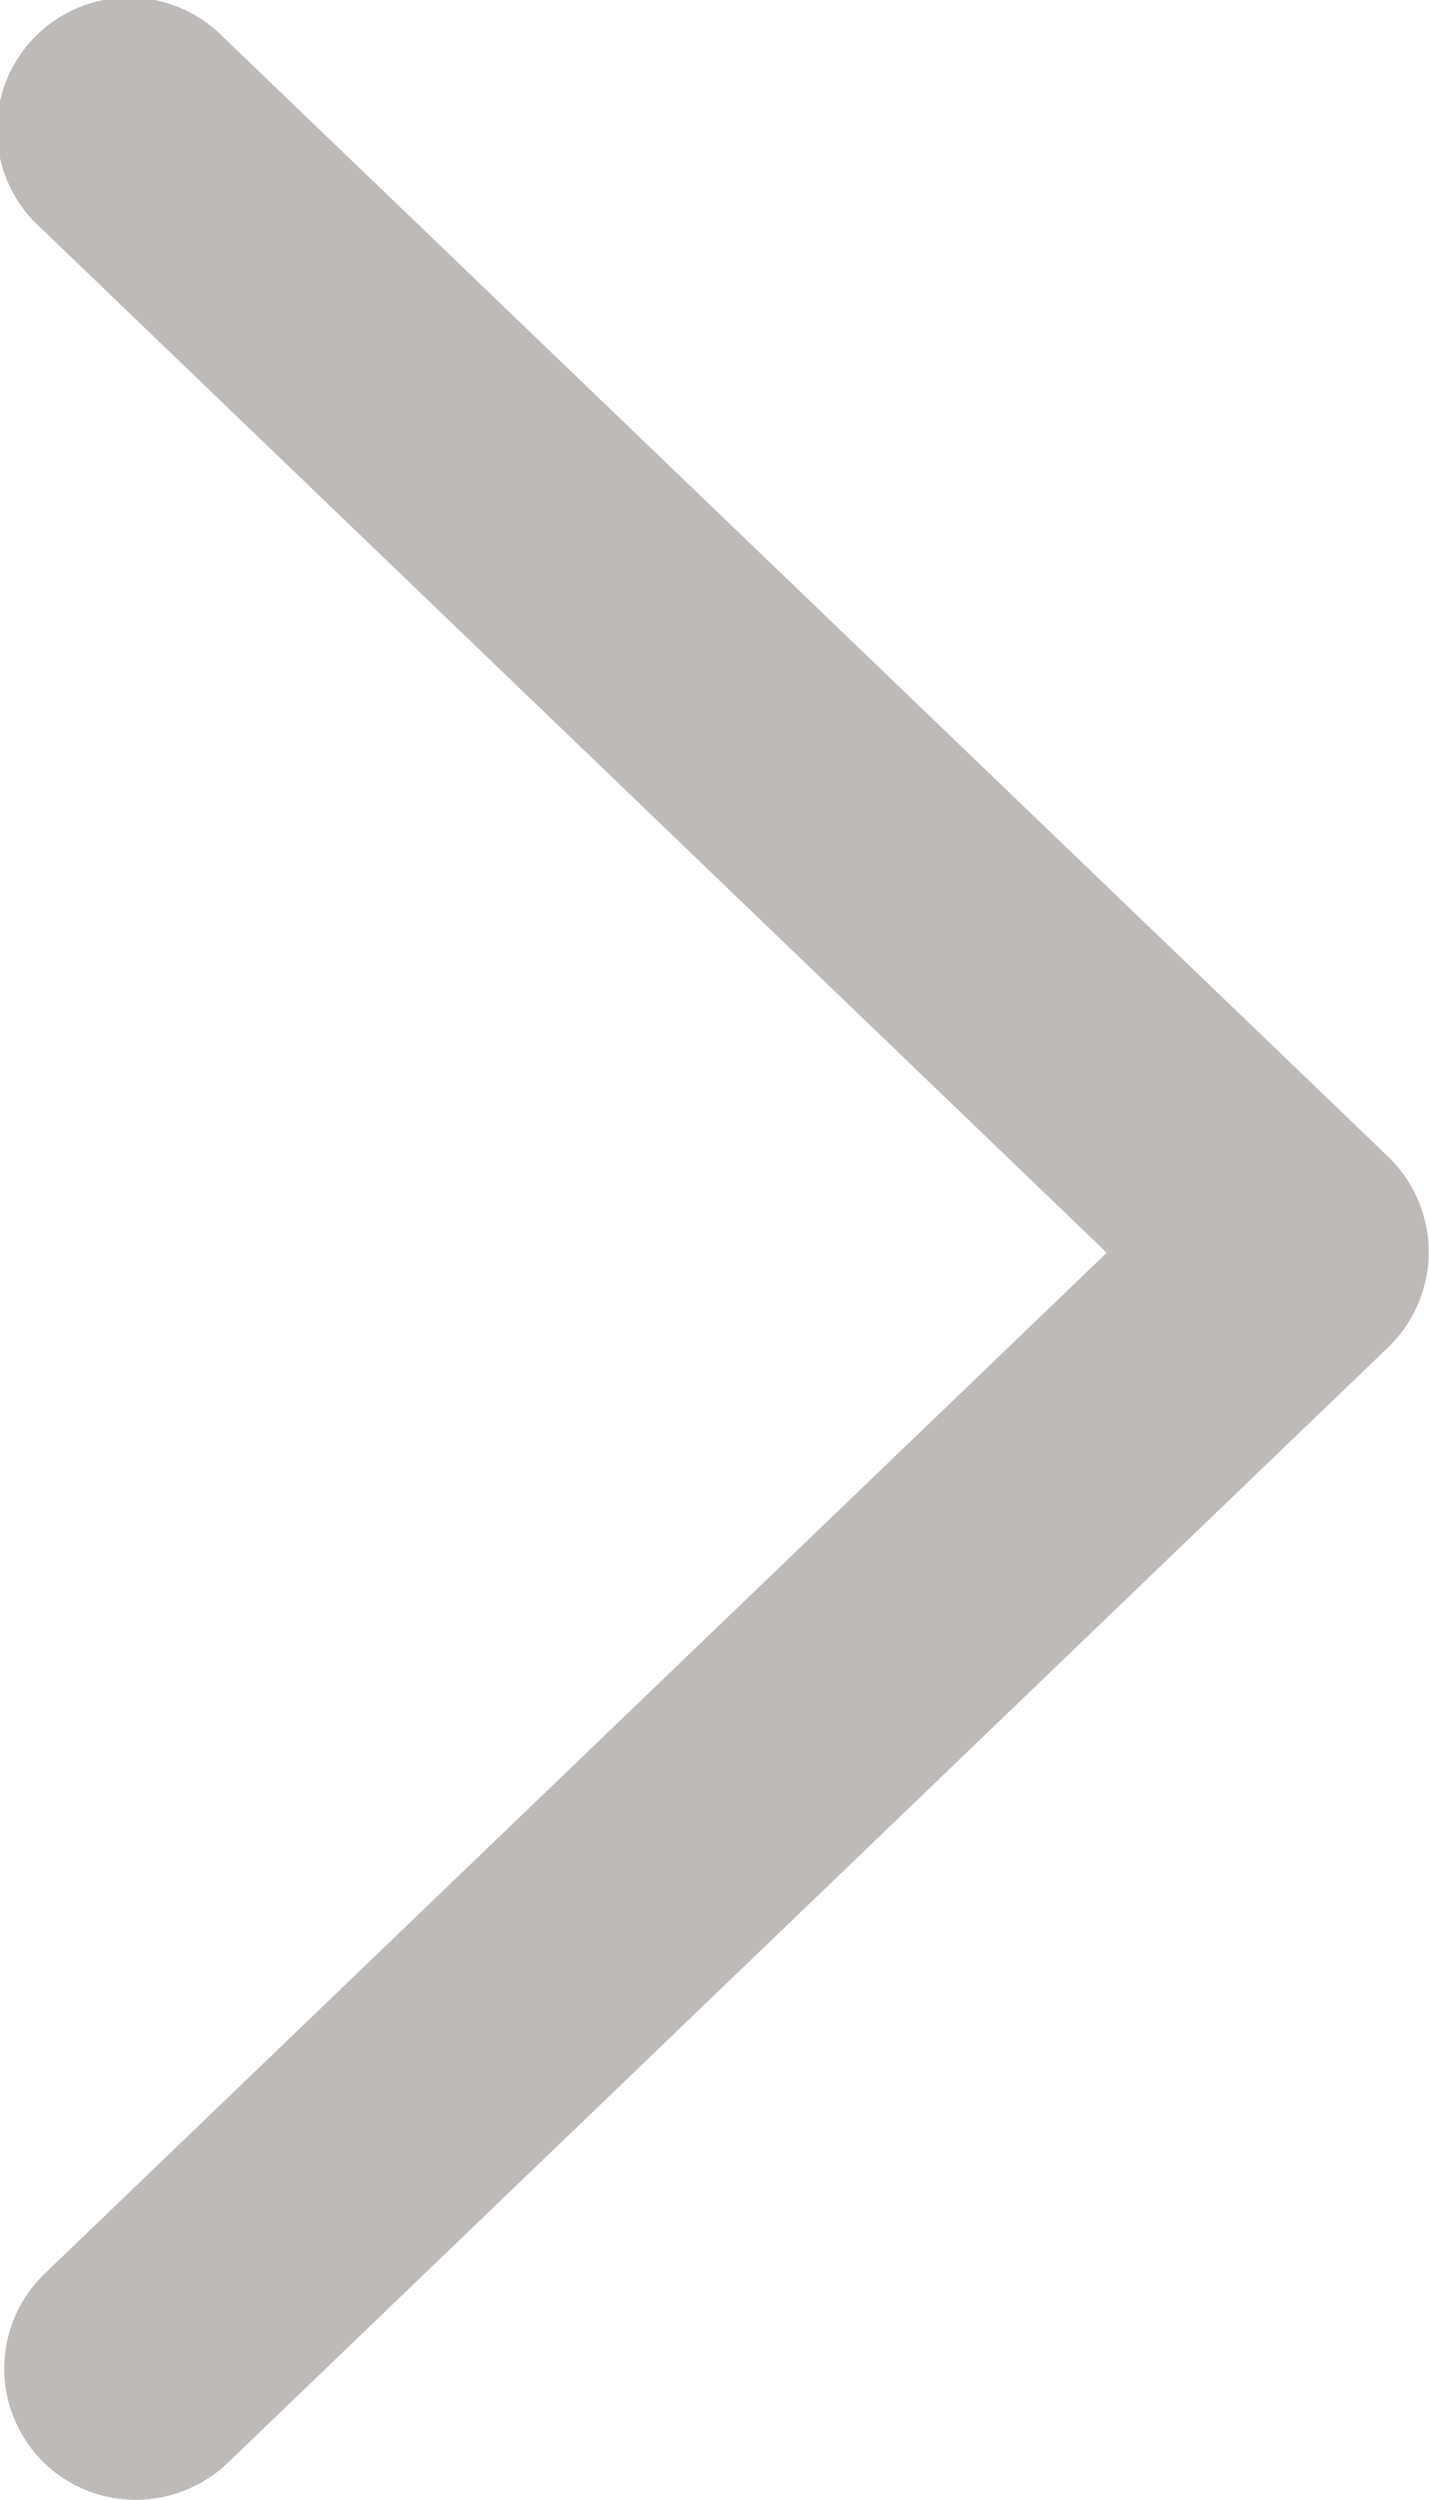 <svg xmlns="http://www.w3.org/2000/svg" width="24" height="41.969" viewBox="0 0 24 41.969">
  <g id="화살표" transform="translate(-196.681 -490.685)">
    <path id="패스_454" data-name="패스 454" d="M197.367,531.977a2.2,2.2,0,0,0,1.6.676,2.238,2.238,0,0,0,1.54-.621L220,513.3a2.221,2.221,0,0,0,0-3.191l-19.568-18.8a2.218,2.218,0,1,0-3.069,3.2l17.906,17.208-17.84,17.142A2.207,2.207,0,0,0,197.367,531.977Z" fill="#bfbaba"/>
  </g>
</svg>
